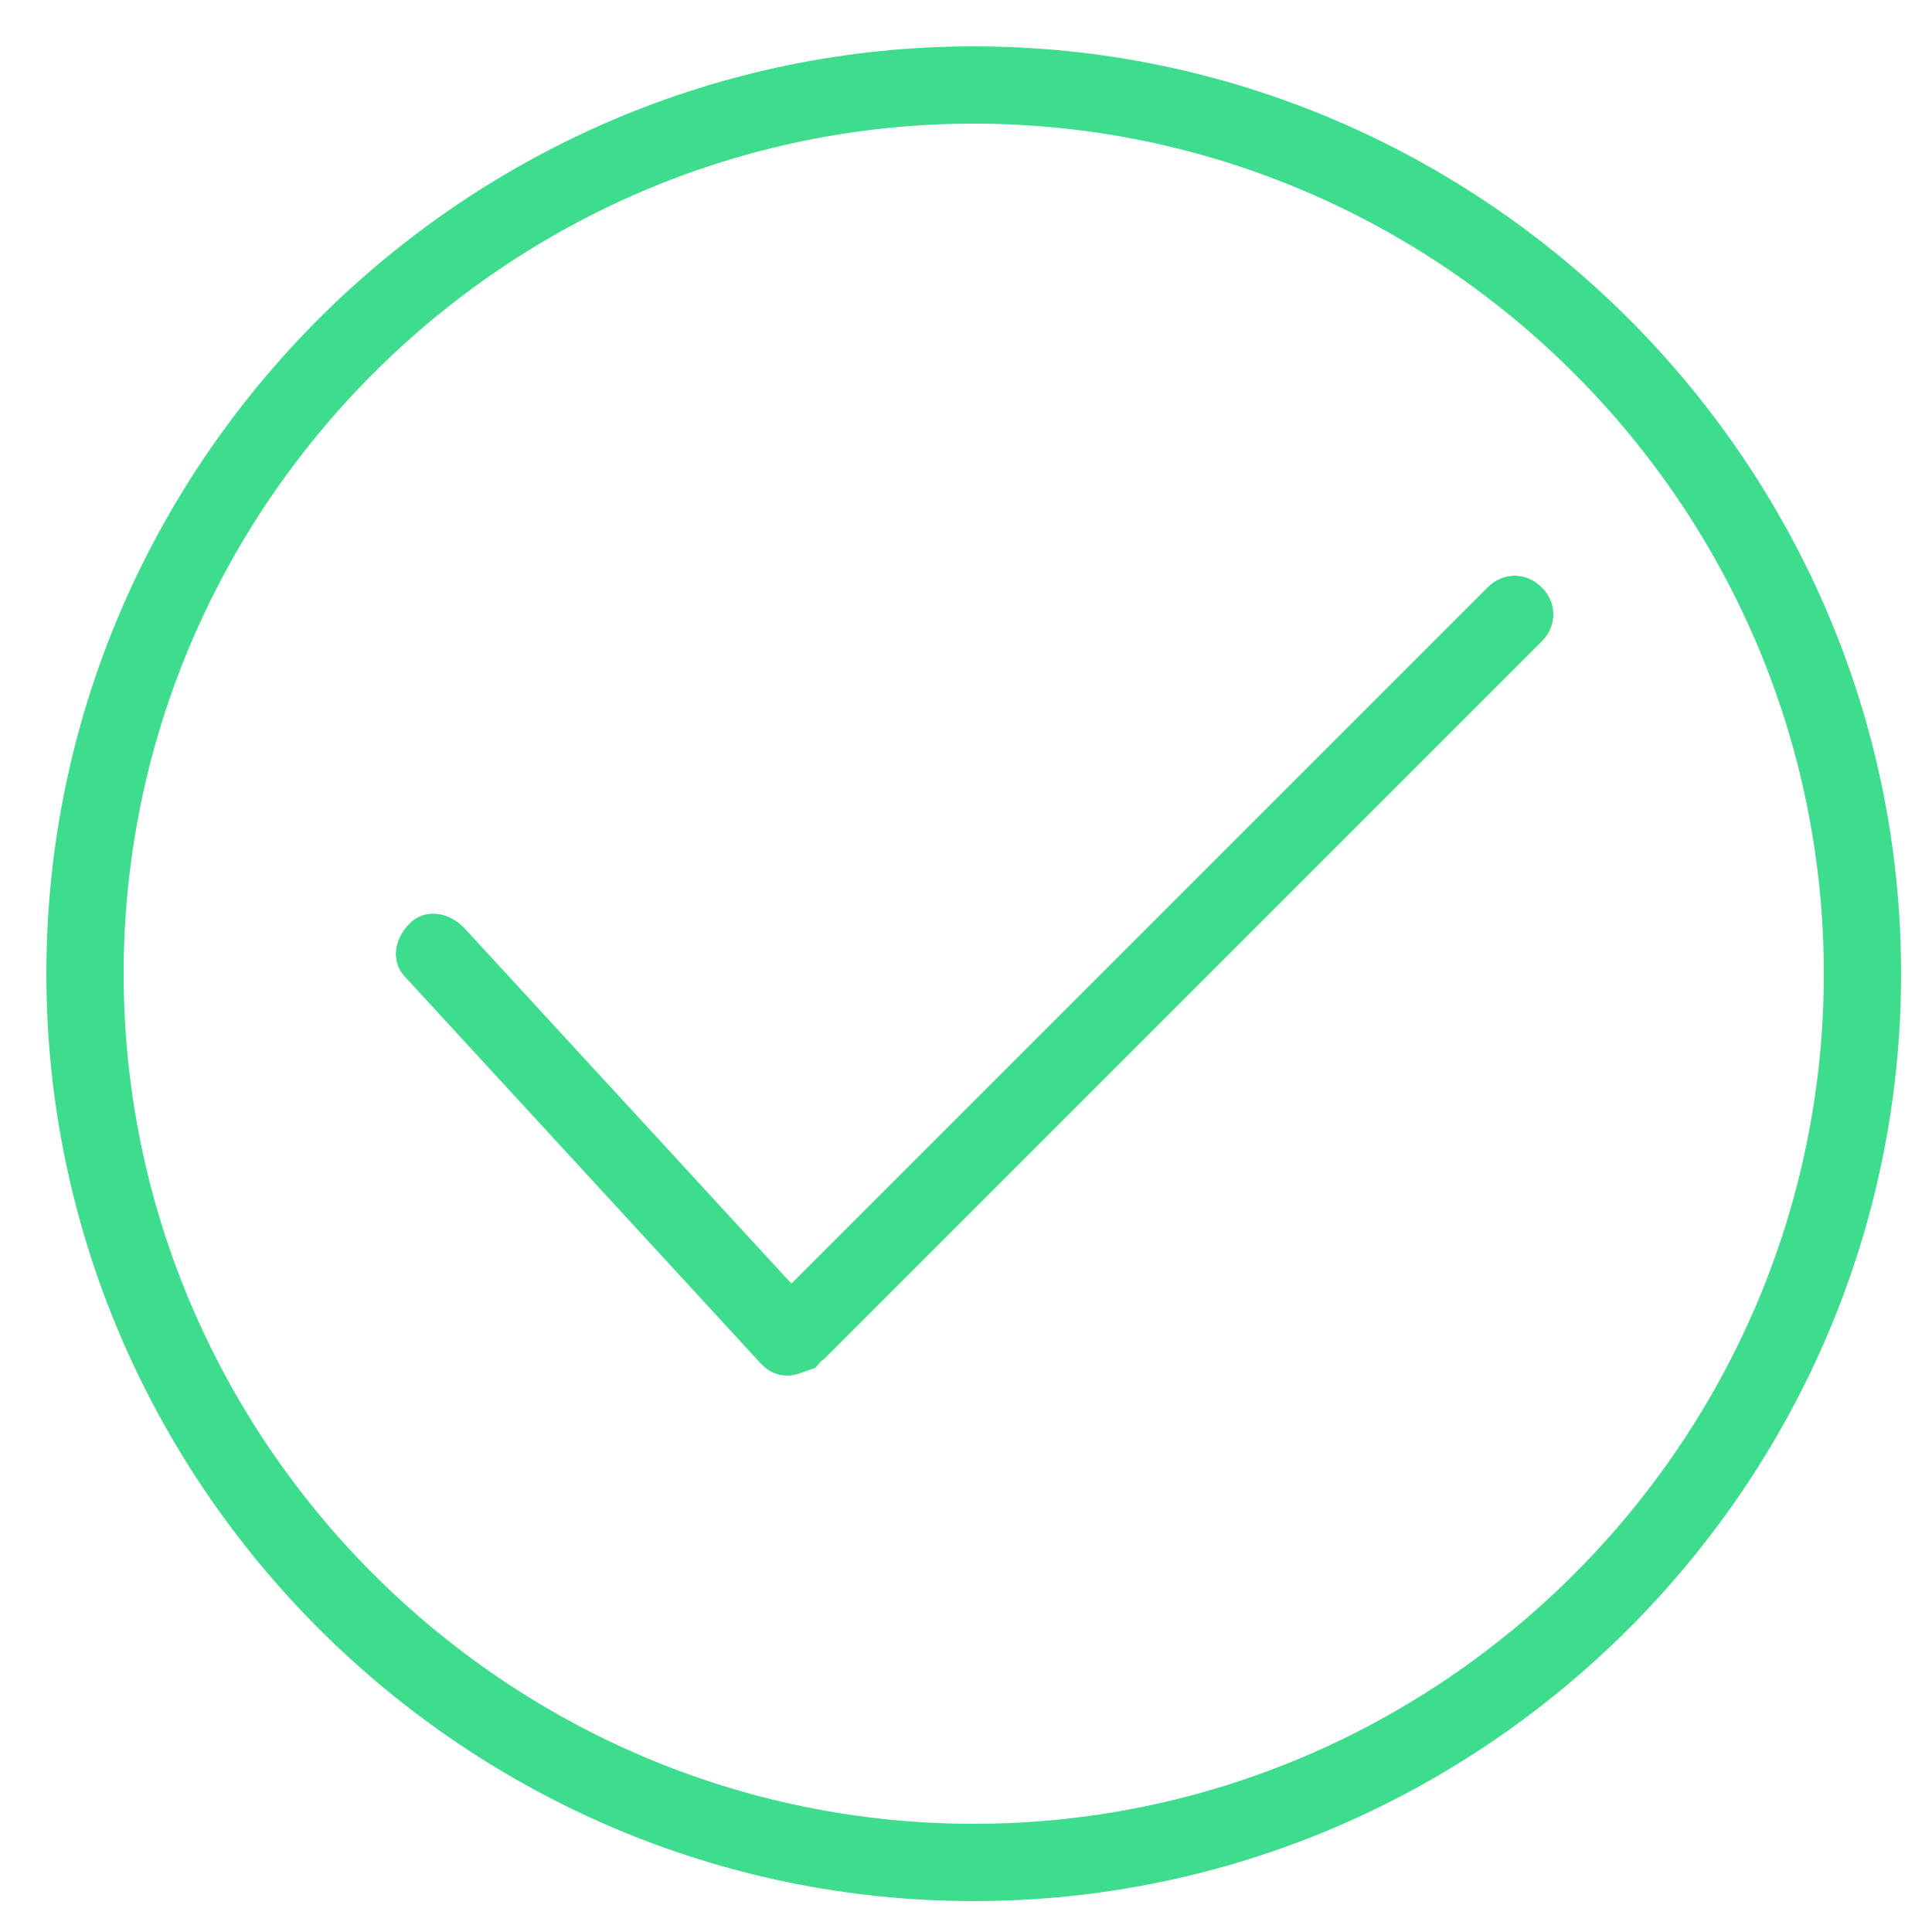 <?xml version="1.0" standalone="no"?><!DOCTYPE svg PUBLIC "-//W3C//DTD SVG 1.1//EN" "http://www.w3.org/Graphics/SVG/1.1/DTD/svg11.dtd"><svg t="1555145047507" class="icon" style="" viewBox="0 0 1024 1024" version="1.1" xmlns="http://www.w3.org/2000/svg" p-id="3229" xmlns:xlink="http://www.w3.org/1999/xlink" width="64" height="64"><defs><style type="text/css"></style></defs><path d="M516.096 1007.616c-270.336 0-491.52-221.184-491.52-491.52s221.184-491.52 491.52-491.52 491.52 221.184 491.52 491.52-221.184 491.52-491.52 491.52z m0-942.08c-247.808 0-450.56 202.752-450.56 450.56s202.752 450.56 450.56 450.56 450.56-202.752 450.56-450.56-202.752-450.56-450.56-450.56z" fill="#3EDD8D" p-id="3230"></path><path d="M417.792 729.088c-6.144 0-10.24-2.048-14.336-6.144l-188.416-204.8c-8.192-8.192-6.144-20.48 2.048-28.672 8.192-8.192 20.48-6.144 28.672 2.048l188.416 204.8c8.192 8.192 6.144 20.48-2.048 28.672-6.144 2.048-10.24 4.096-14.336 4.096z" fill="#3EDD8D" p-id="3231"></path><path d="M423.936 724.992c-6.144 0-10.24-2.048-14.336-6.144-8.192-8.192-8.192-20.48 0-28.672l378.88-378.88c8.192-8.192 20.48-8.192 28.672 0s8.192 20.48 0 28.672L438.272 718.848c-4.096 4.096-8.192 6.144-14.336 6.144z" fill="#3EDD8D" p-id="3232"></path></svg>